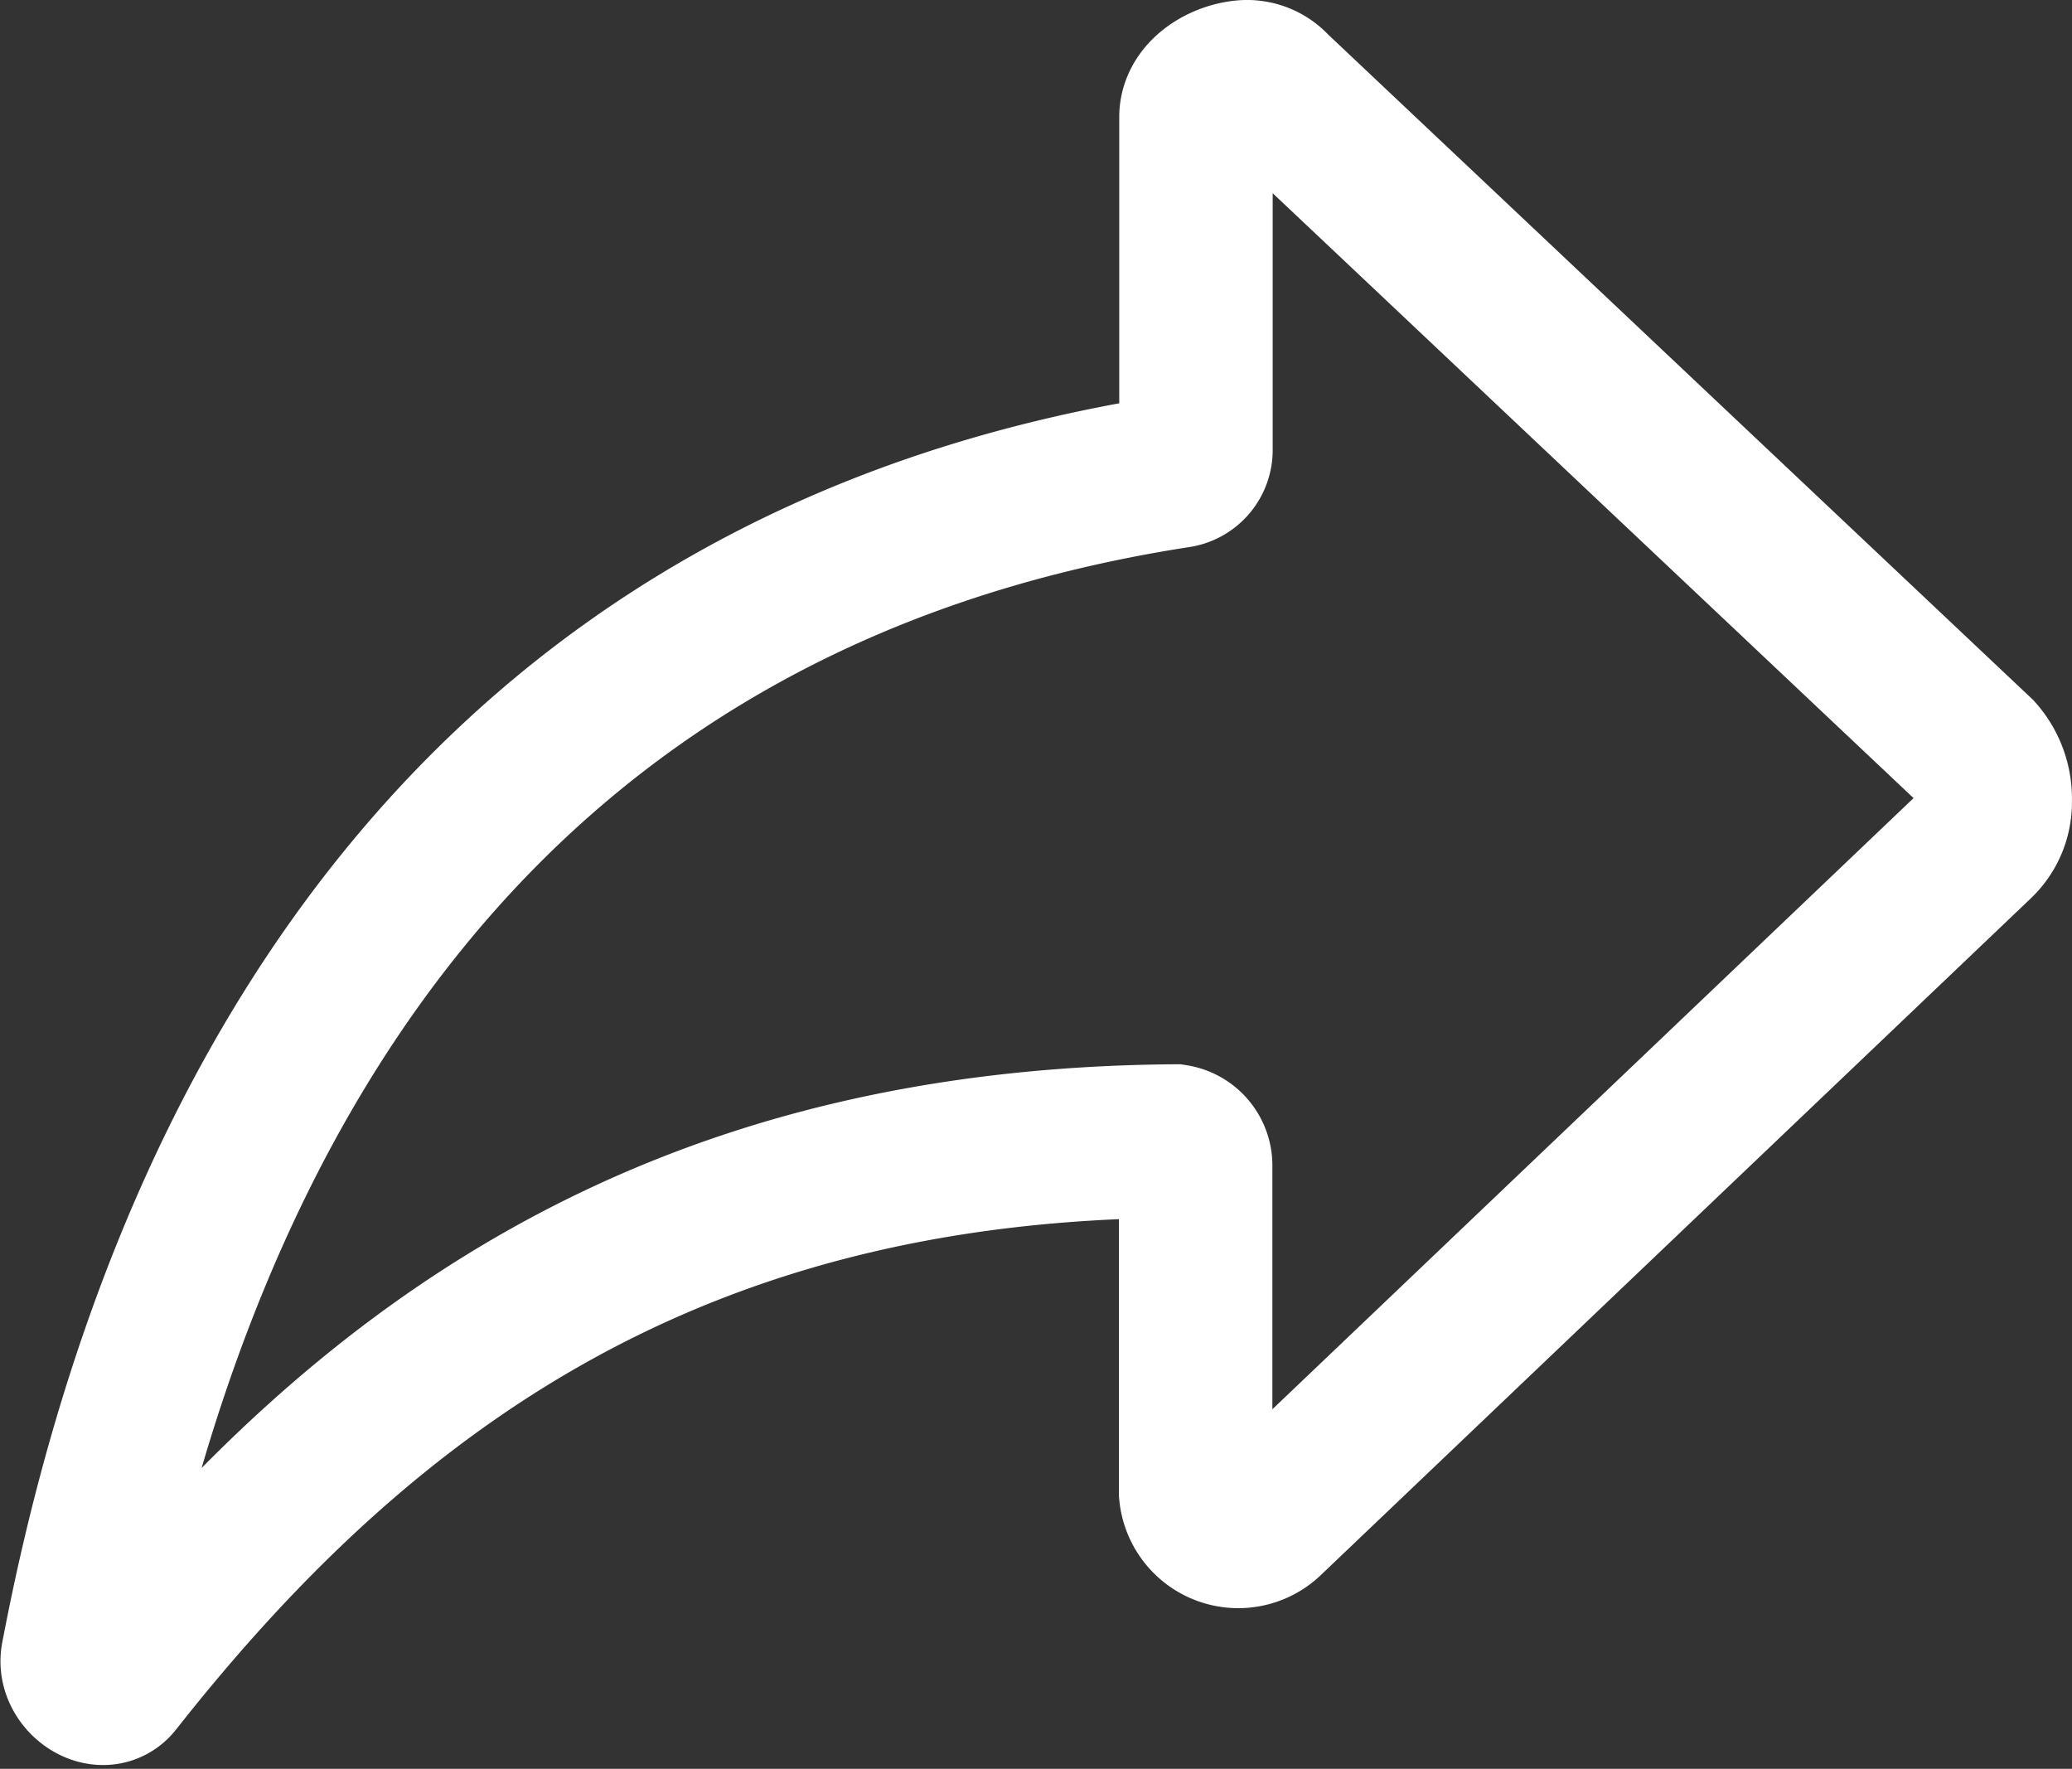 <svg xmlns="http://www.w3.org/2000/svg" width="27.006" height="23.05" viewBox="0 0 27.006 23.05">
  <rect x="0" y="0" width="27.006" height="23.05" fill="#333333" stroke="none"/>
  <g id="Icon_ionic-ios-share-alt" data-name="Icon ionic-ios-share-alt" transform="translate(1.006 1)">
    <path id="Icon_ionic-ios-share-alt-2" data-name="Icon ionic-ios-share-alt" d="M29.28,15.57,20.1,6.907a.468.468,0,0,0-.365-.158c-.286.013-.651.217-.651.525V11.62a.28.28,0,0,1-.234.269C9.714,13.3,5.867,20.191,4.507,27.344c-.052.282.325.545.5.322,3.333-4.233,7.388-7,13.8-7.048a.324.324,0,0,1,.273.315V25.2a.558.558,0,0,0,.944.348l9.249-8.814a.728.728,0,0,0,.228-.551A.884.884,0,0,0,29.28,15.57Z" transform="translate(-4.502 -6.749)" fill="none" stroke="#fff" stroke-width="2"/>
  </g>
</svg>
